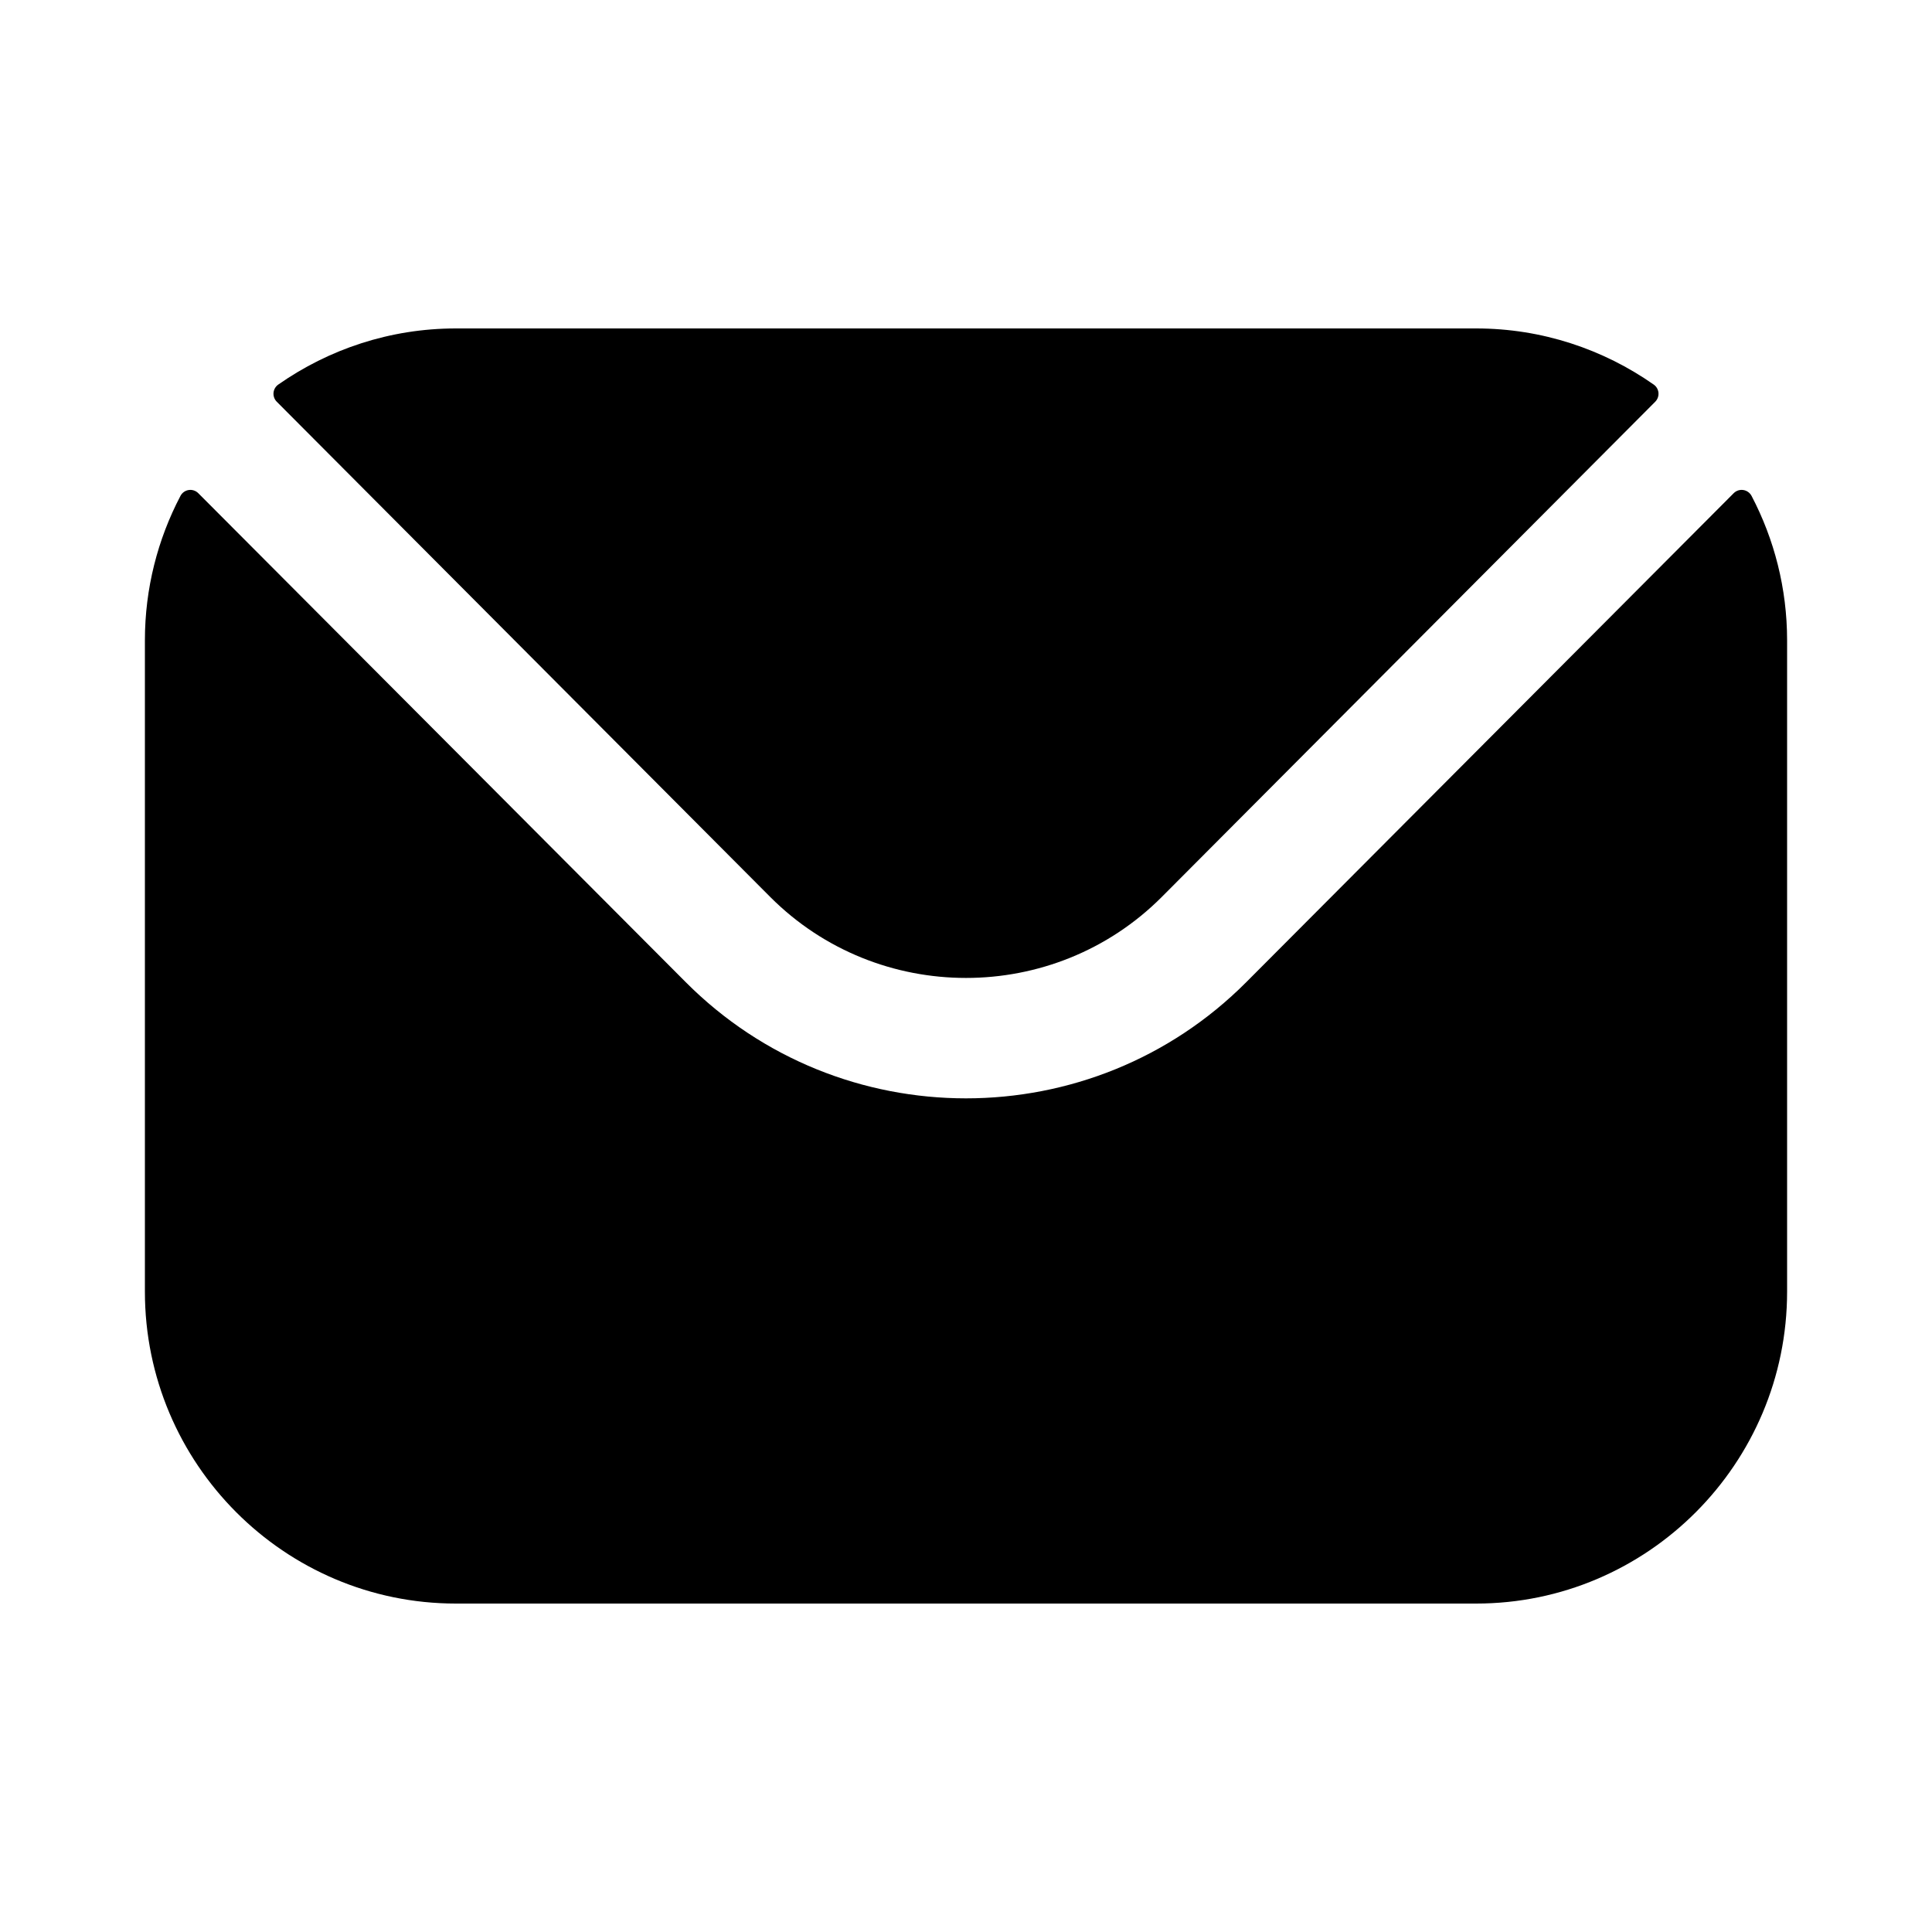 <svg width="100" height="100" viewBox="0 0 100 100" fill="none" xmlns="http://www.w3.org/2000/svg">
<path fill-rule="evenodd" clip-rule="evenodd" d="M14.327 20.795L39.872 46.432C45.444 52.011 54.551 52.016 60.128 46.432L85.673 20.795C85.93 20.537 85.893 20.112 85.594 19.904C82.989 18.081 79.819 17 76.404 17H23.596C20.181 17 17.011 18.081 14.405 19.904C14.107 20.112 14.069 20.537 14.327 20.795ZM7.5 33.147C7.5 30.453 8.166 27.908 9.339 25.671C9.522 25.32 9.987 25.25 10.265 25.529L35.488 50.831C43.475 58.855 56.52 58.859 64.512 50.831L89.734 25.529C90.013 25.25 90.478 25.32 90.662 25.671C91.834 27.908 92.5 30.453 92.5 33.147V66.853C92.5 75.763 85.275 83 76.404 83H23.596C14.725 83 7.5 75.763 7.5 66.853V33.147Z" fill="black"/>
</svg>
